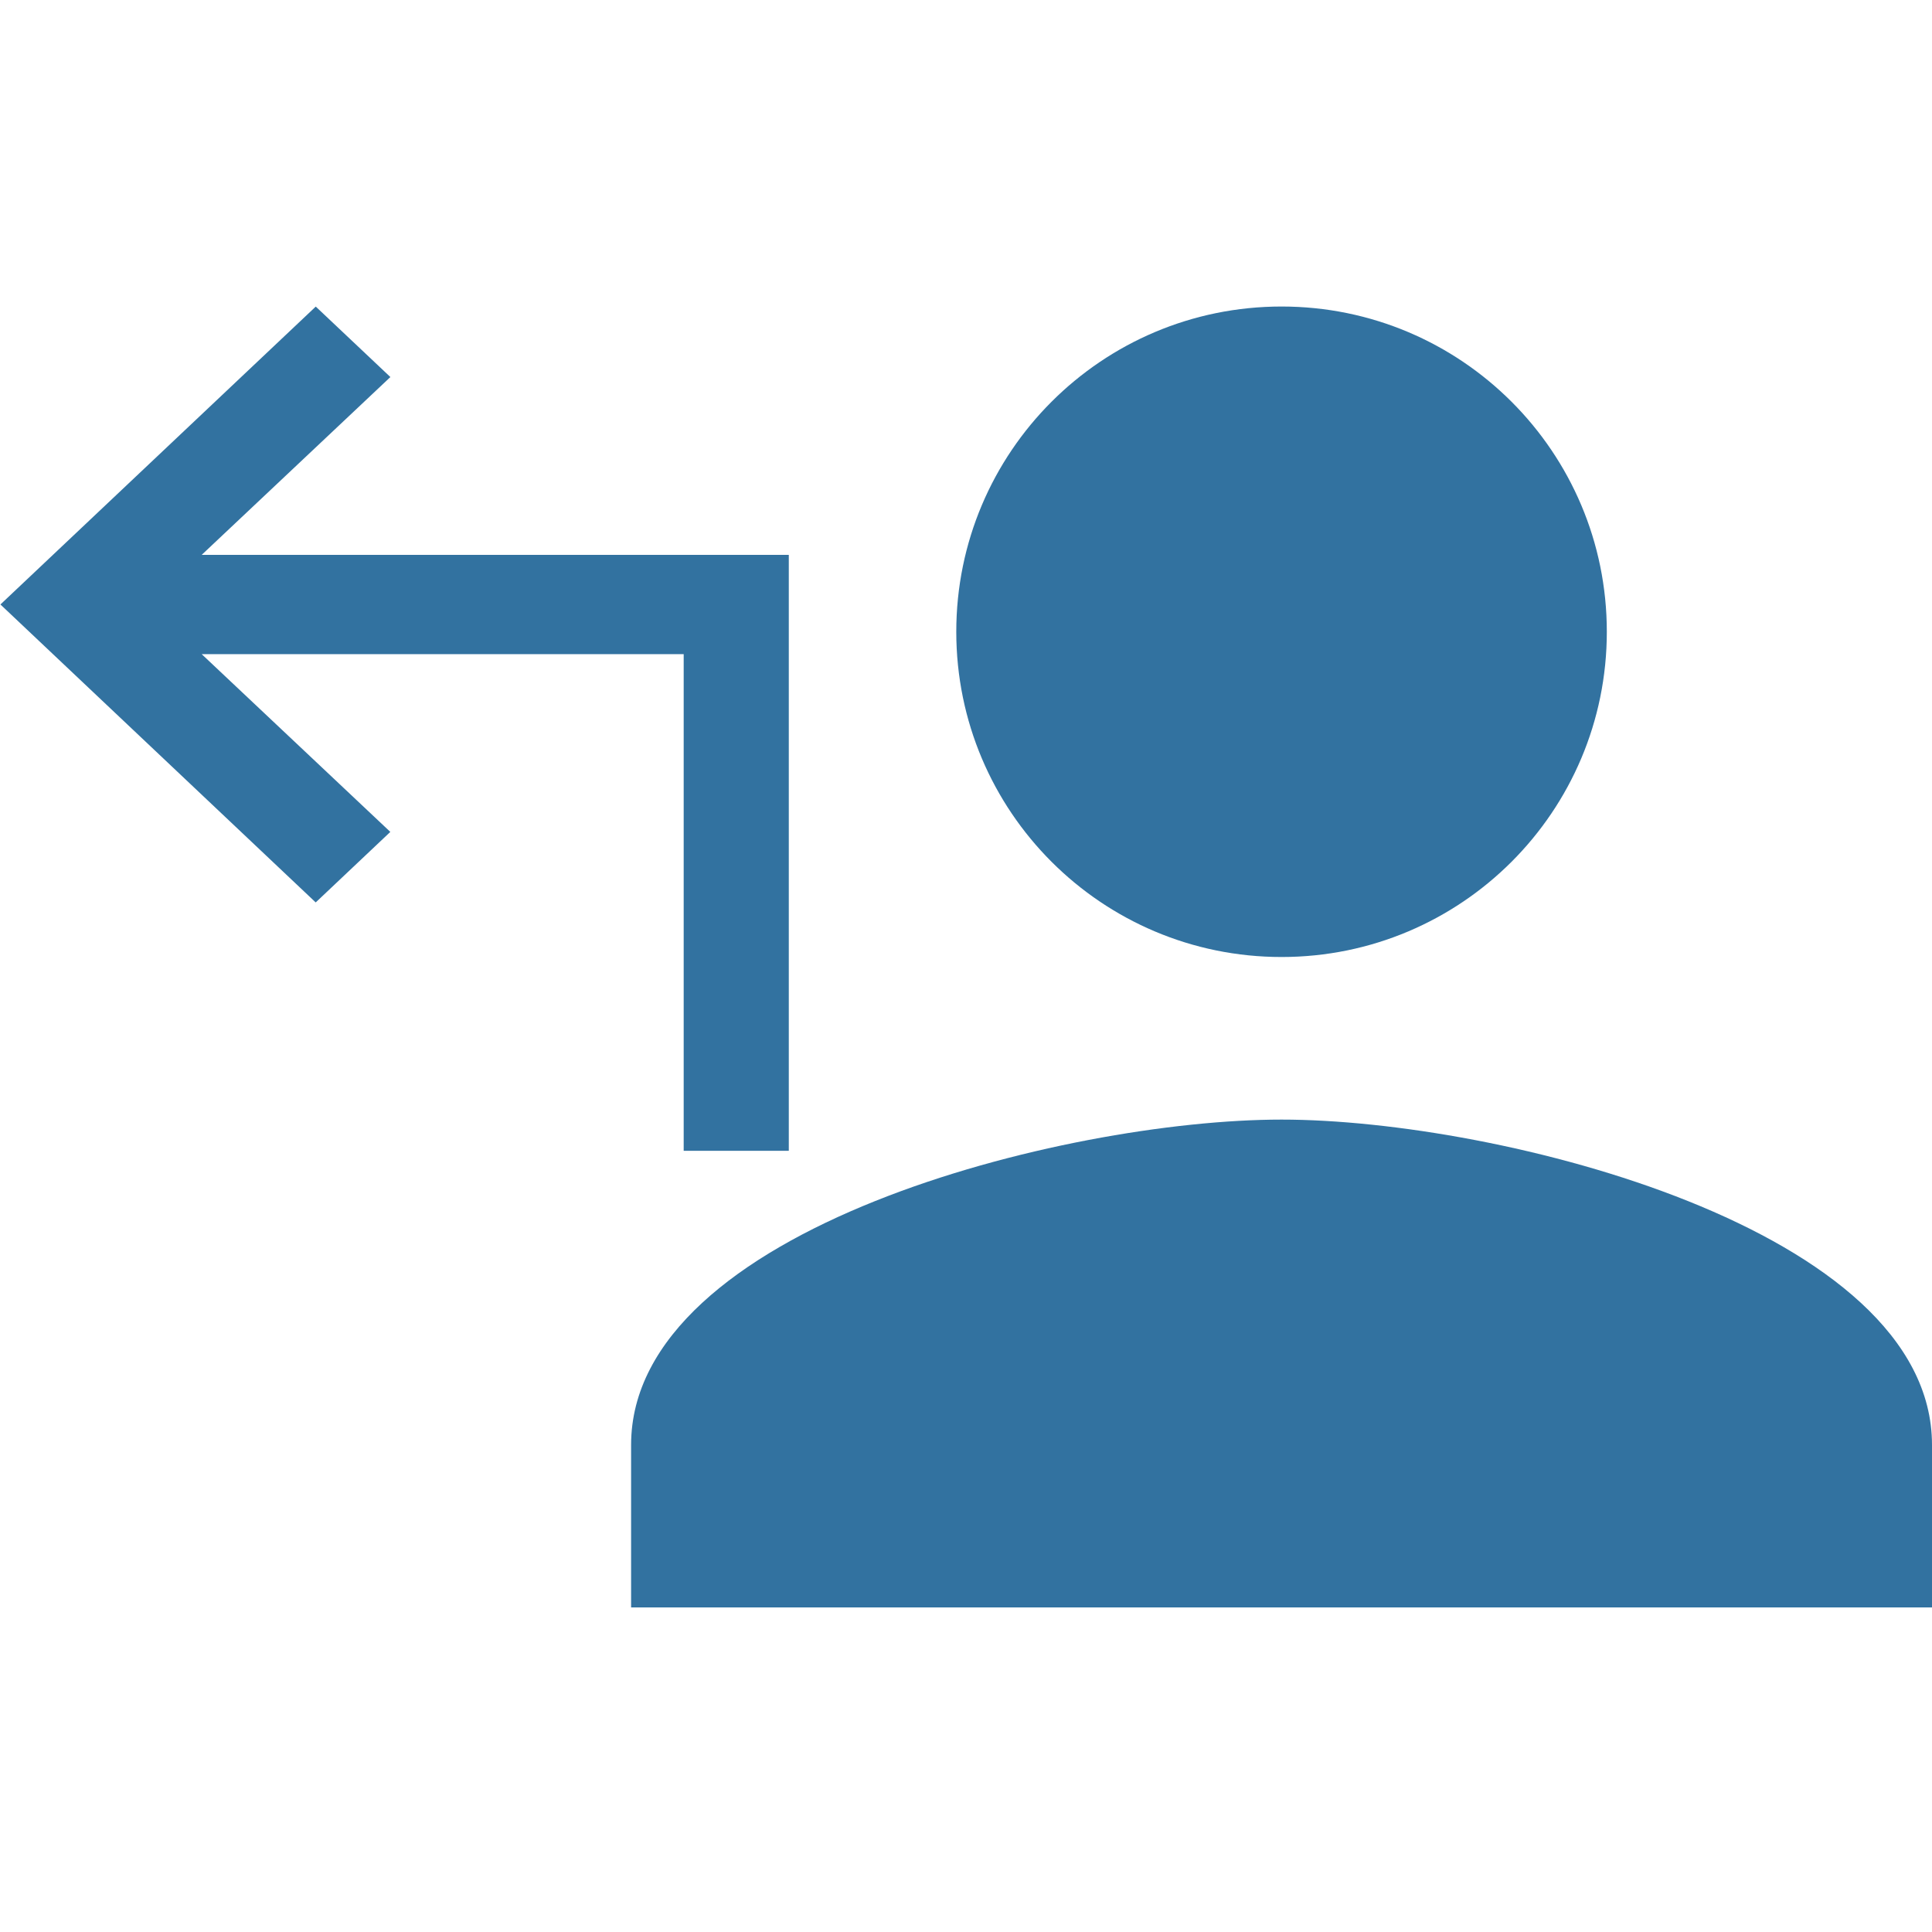 <?xml version="1.0" encoding="utf-8"?>
<!-- Generator: Adobe Illustrator 16.0.0, SVG Export Plug-In . SVG Version: 6.00 Build 0)  -->
<!DOCTYPE svg PUBLIC "-//W3C//DTD SVG 1.1//EN" "http://www.w3.org/Graphics/SVG/1.1/DTD/svg11.dtd">
<svg version="1.1" id="Layer_1" xmlns="http://www.w3.org/2000/svg" xmlns:xlink="http://www.w3.org/1999/xlink" x="0px" y="0px"
	 width="32px" height="32px" viewBox="0 0 32 32" enable-background="new 0 0 32 32" xml:space="preserve">
<title>shared-by-me</title>
<path fill="#3272A0" d="M21.227,15.851c2.976,0,5.387-2.411,5.387-5.387s-2.411-5.387-5.387-5.387c-2.977,0-5.388,2.411-5.388,5.387
	S18.25,15.851,21.227,15.851z M21.227,18.544c-3.597,0-10.774,1.806-10.774,5.388v2.692H32v-2.692
	C32,20.35,24.822,18.544,21.227,18.544z M5.229,14.947l1.236-1.168l-3.124-2.944h7.983v8.226h1.741V9.19H3.341l3.125-2.945
	L5.23,5.078l-5.223,4.934L5.229,14.947L5.229,14.947z"/>
</svg>
